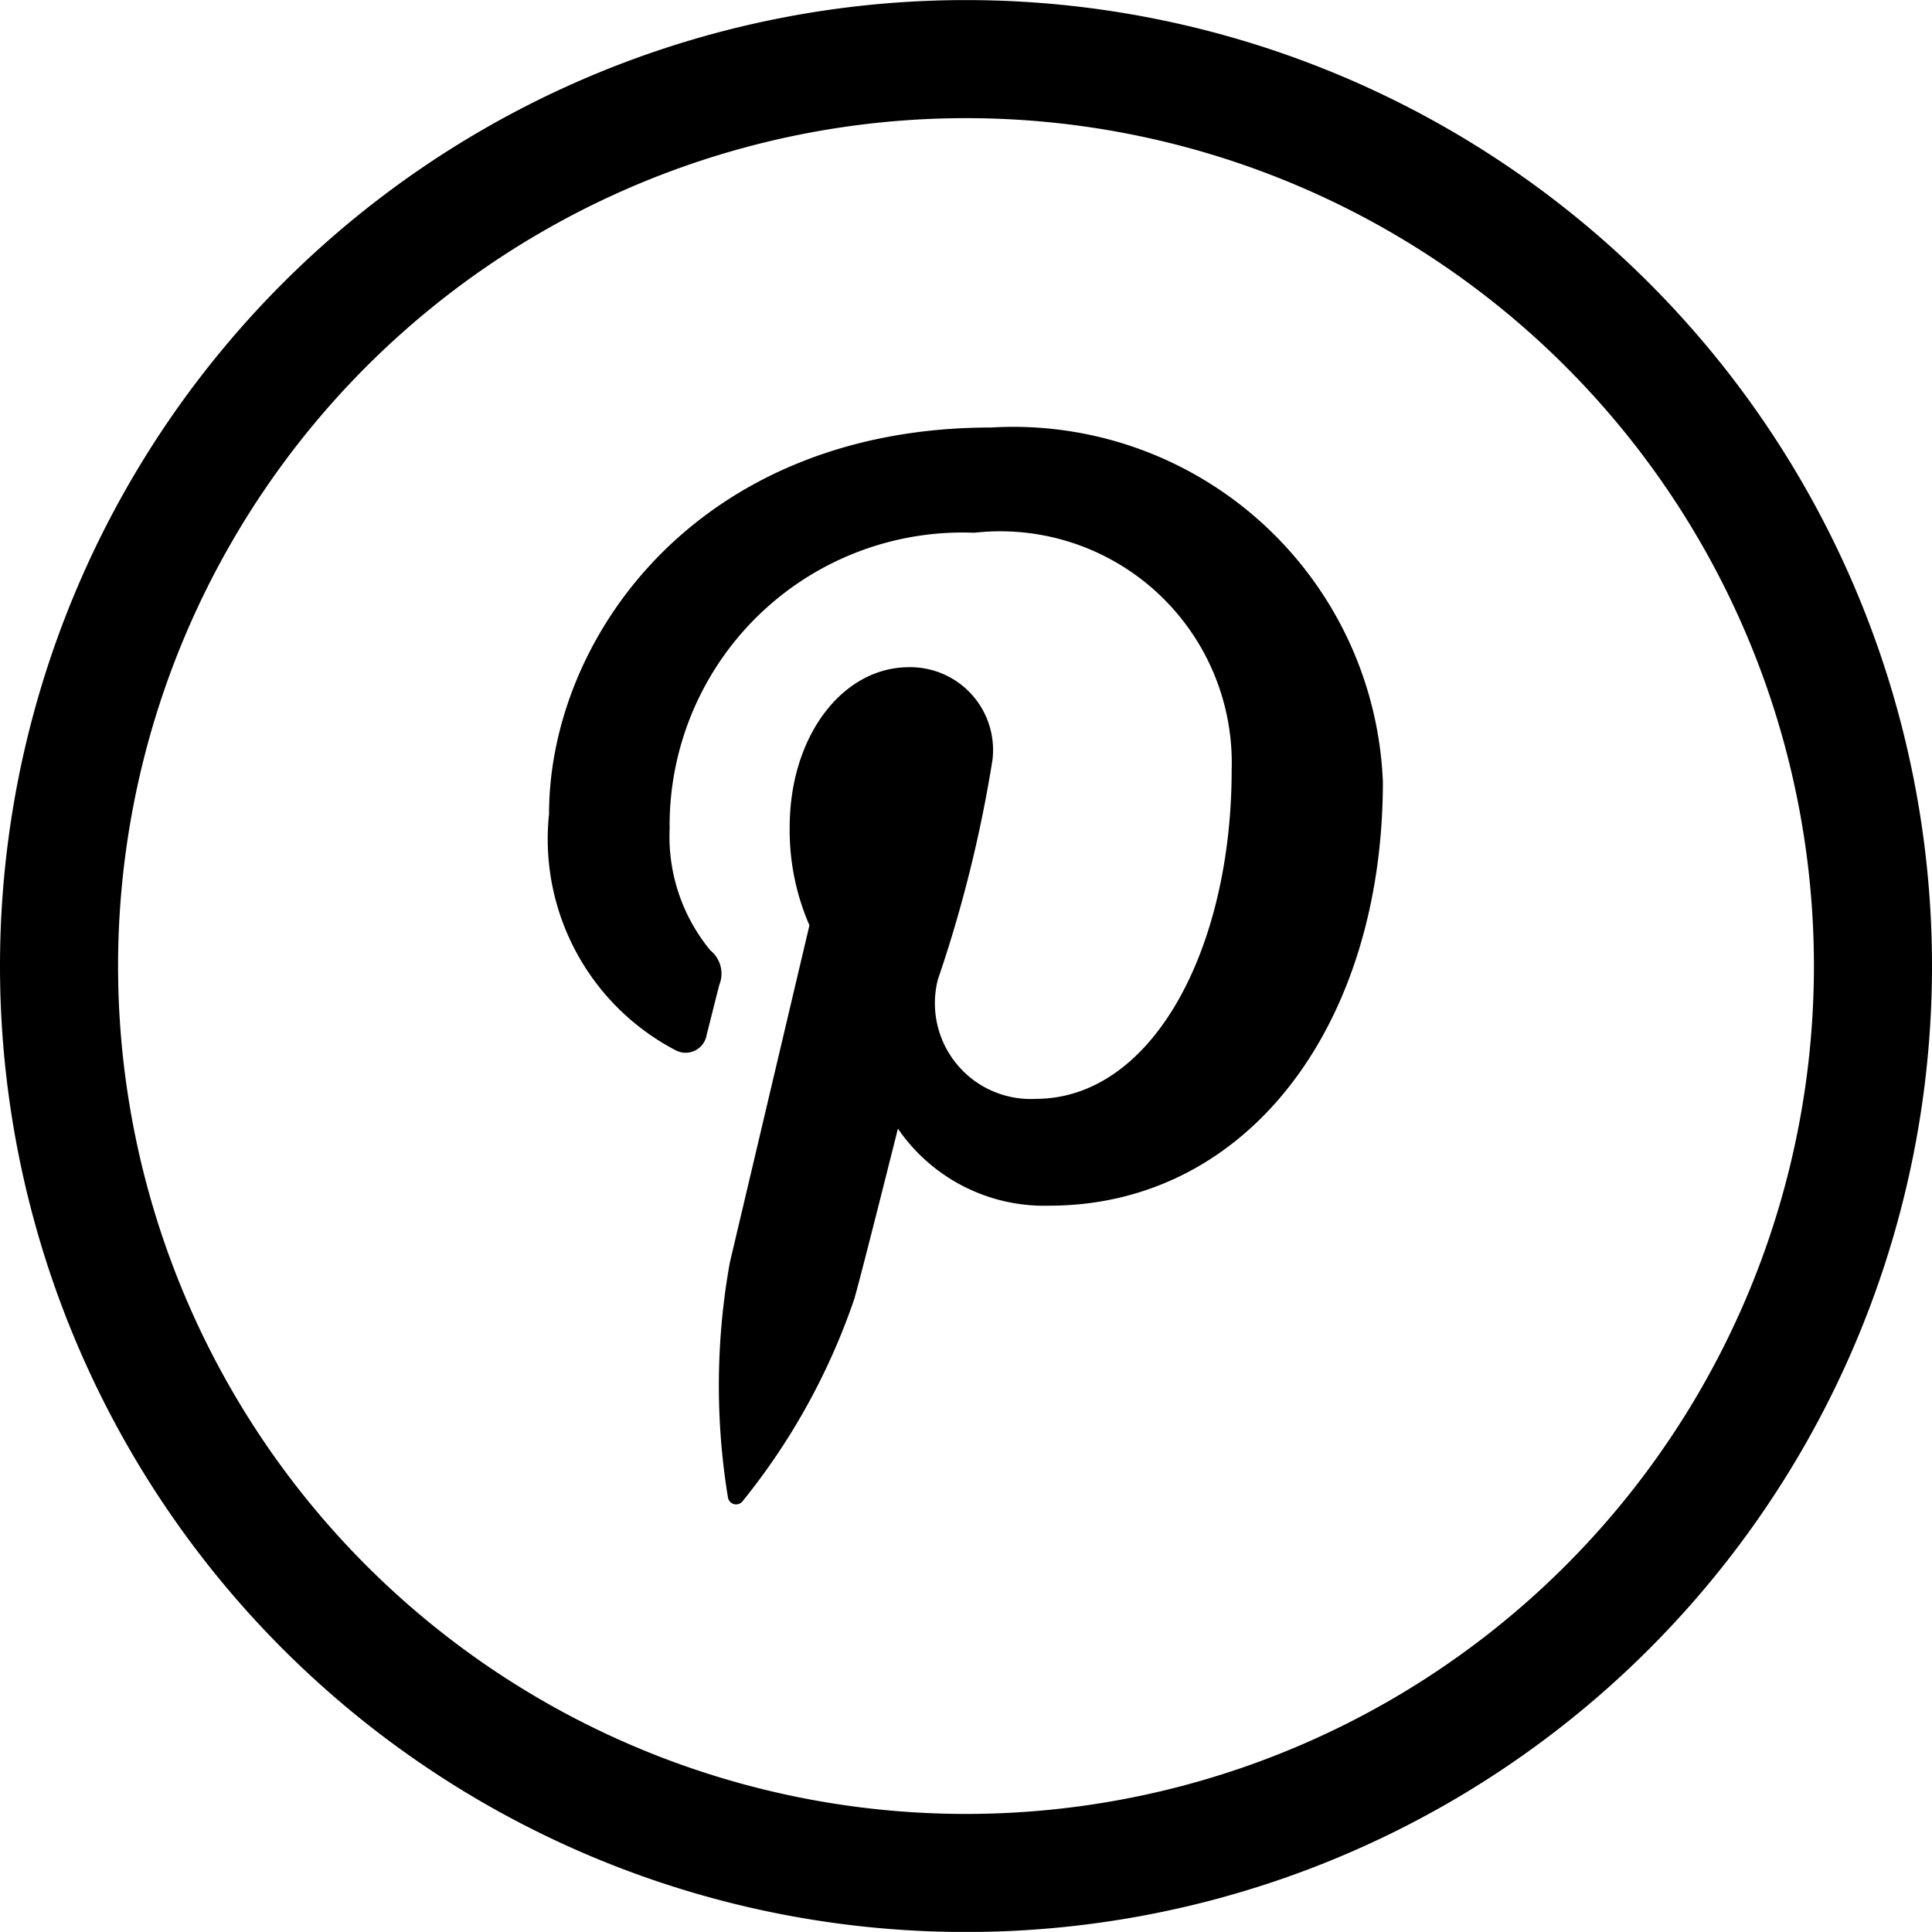 <svg xmlns="http://www.w3.org/2000/svg" width="24.544" height="24.543" viewBox="0 0 24.544 24.543">
  <g id="Gruppe_16046" data-name="Gruppe 16046" transform="translate(0.75 0.75)">
    <path id="Pfad_7462" data-name="Pfad 7462" d="M438.212,205.473h0a11.521,11.521,0,0,1-11.522-11.521h0a11.522,11.522,0,0,1,11.522-11.522h0a11.522,11.522,0,0,1,11.522,11.522h0A11.522,11.522,0,0,1,438.212,205.473Z" transform="translate(-426.69 -182.429)" fill="none" stroke="currentColor" stroke-miterlimit="10" stroke-width="1.5"/>
    <path id="Pfad_7463" data-name="Pfad 7463" d="M438.581,198.072a.271.271,0,0,0,.394-.2c.036-.138.122-.486.16-.631a.38.38,0,0,0-.113-.438,2.268,2.268,0,0,1-.518-1.541,3.722,3.722,0,0,1,3.87-3.765,2.942,2.942,0,0,1,3.27,3.013c0,2.266-1,4.179-2.492,4.179a1.217,1.217,0,0,1-1.241-1.514,16.818,16.818,0,0,0,.694-2.79,1.052,1.052,0,0,0-1.06-1.18c-.841,0-1.516.87-1.516,2.035a3.024,3.024,0,0,0,.251,1.244s-.86,3.645-1.011,4.283a8.818,8.818,0,0,0-.024,2.987.105.105,0,0,0,.187.045,8.393,8.393,0,0,0,1.419-2.572c.1-.35.553-2.16.553-2.16a2.253,2.253,0,0,0,1.92.979c2.527,0,4.241-2.3,4.241-5.386a4.7,4.7,0,0,0-4.976-4.5c-3.734,0-5.617,2.677-5.617,4.91A3.027,3.027,0,0,0,438.581,198.072Z" transform="translate(-430.747 -185.479)" fill="currentColor"/>
  </g>
</svg>
